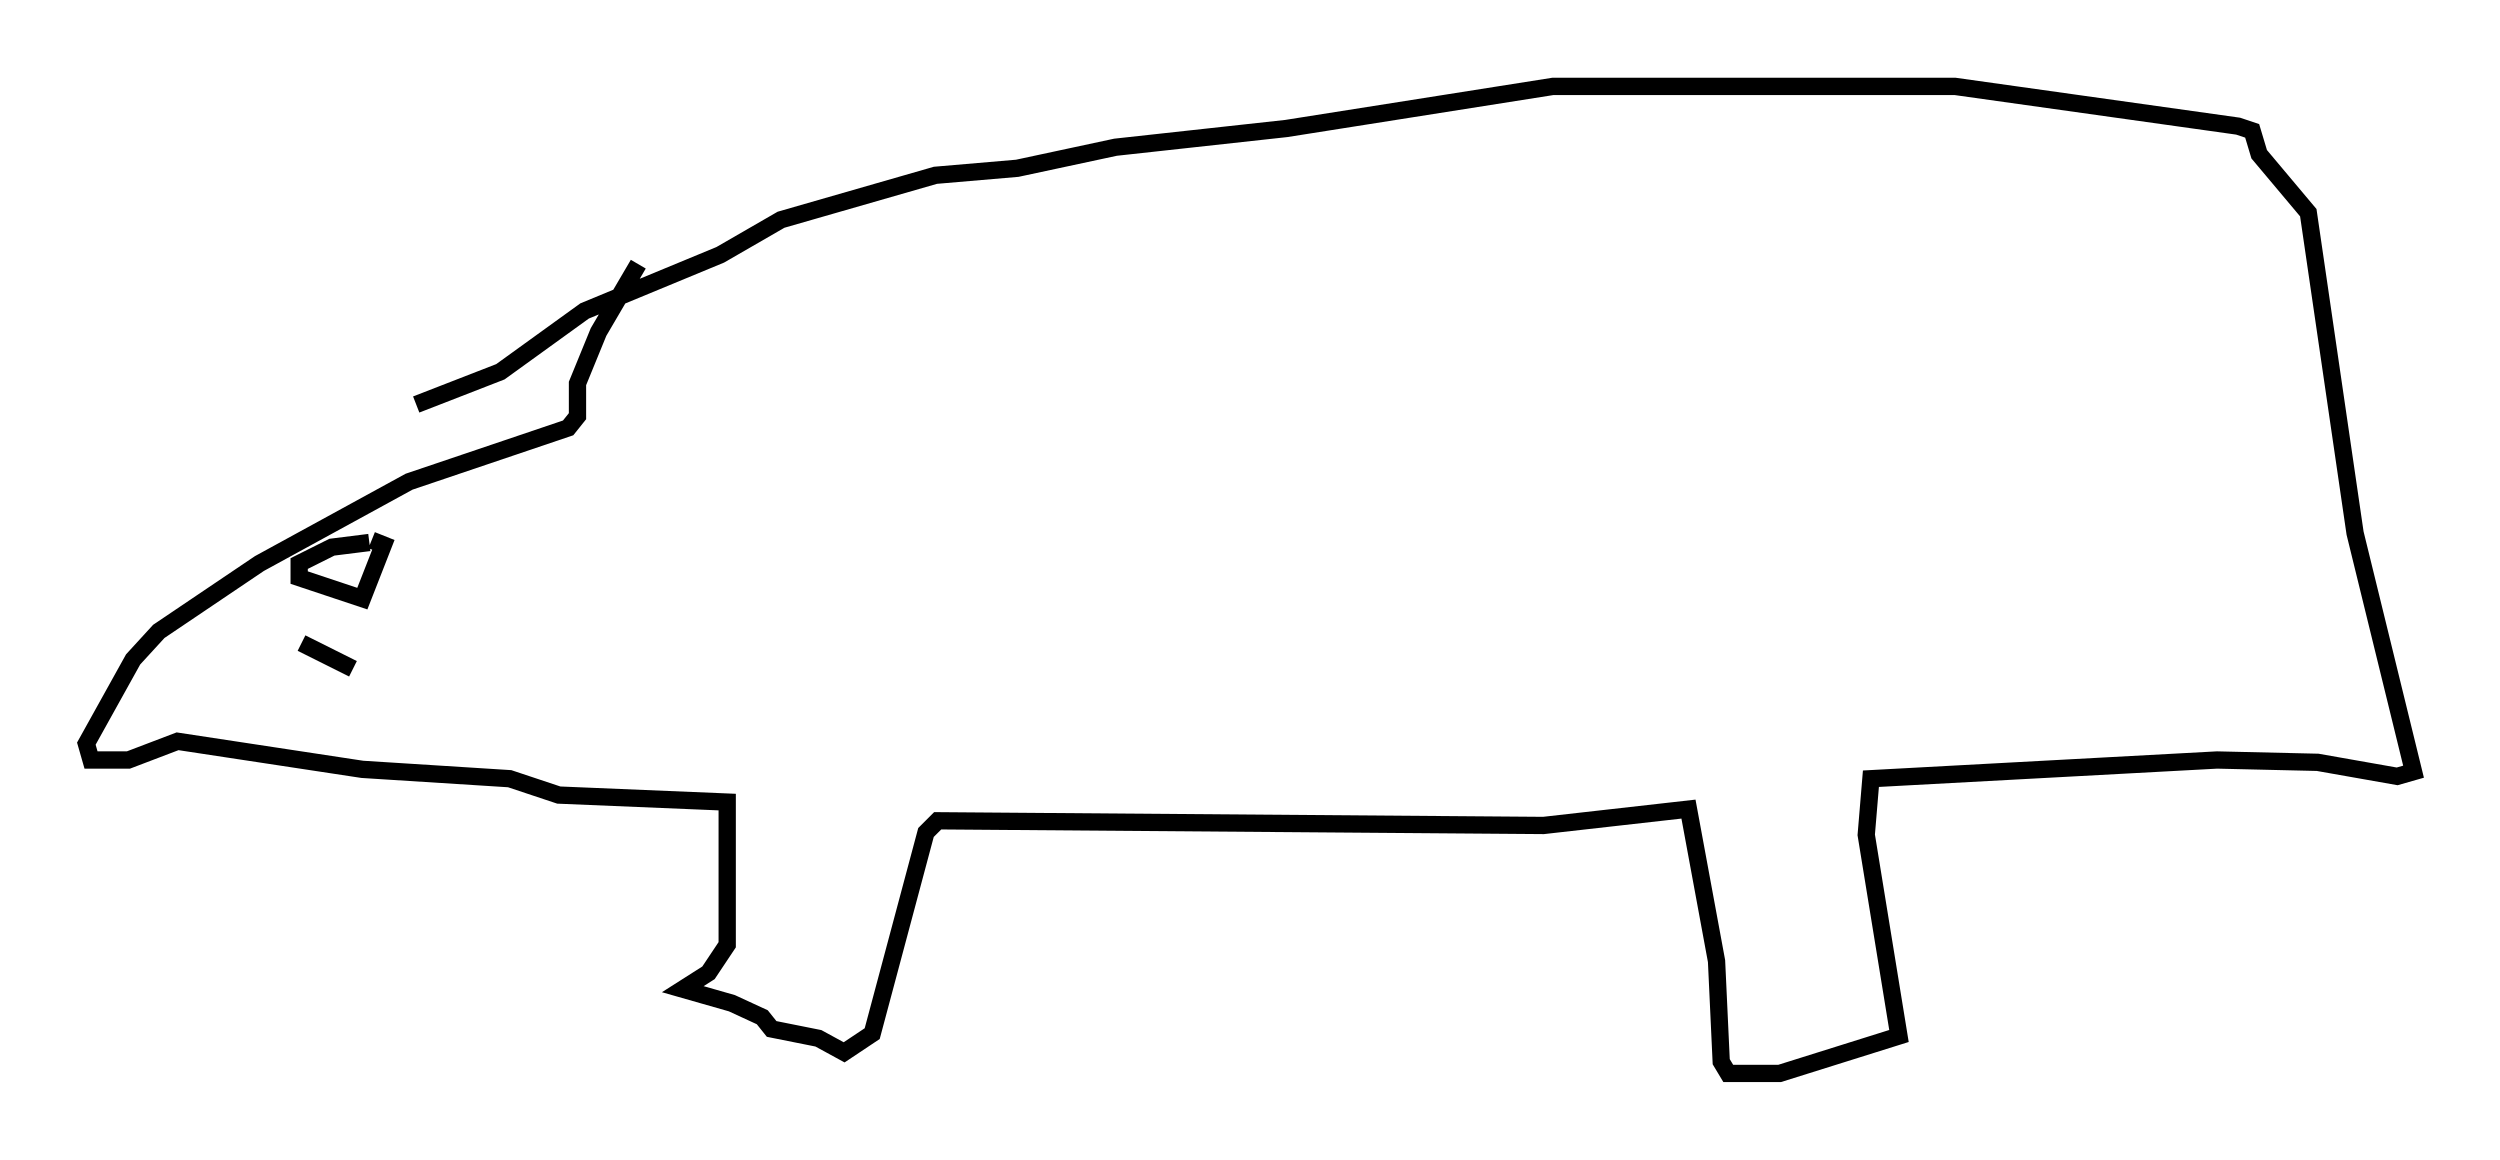<?xml version="1.0" encoding="utf-8" ?>
<svg baseProfile="full" height="67.104" version="1.1" width="144.64" xmlns="http://www.w3.org/2000/svg" xmlns:ev="http://www.w3.org/2001/xml-events" xmlns:xlink="http://www.w3.org/1999/xlink"><defs /><rect fill="white" height="67.104" width="144.64" x="0" y="0" /><path d="M22.05, 23.538 m2.03, -0.135 l4.871, -1.894 4.871, -3.518 l7.848, -3.248 3.518, -2.03 l8.931, -2.571 4.736, -0.406 l5.683, -1.218 9.878, -1.083 l15.426, -2.436 23.274, 0.0 l16.373, 2.3 0.812, 0.271 l0.406, 1.353 2.842, 3.383 l2.706, 18.538 3.383, 13.802 l-0.947, 0.271 -4.601, -0.812 l-5.819, -0.135 -20.027, 1.083 l-0.271, 3.248 1.894, 11.637 l-6.901, 2.165 -2.977, 0.0 l-0.406, -0.677 -0.271, -5.819 l-1.624, -8.796 -8.39, 0.947 l-35.047, -0.271 -0.677, 0.677 l-3.112, 11.637 -1.624, 1.083 l-1.488, -0.812 -2.706, -0.541 l-0.541, -0.677 -1.759, -0.812 l-2.842, -0.812 1.488, -0.947 l1.083, -1.624 0.0, -8.254 l-9.743, -0.406 -2.842, -0.947 l-8.525, -0.541 -10.69, -1.624 l-2.842, 1.083 -2.165, 0.0 l-0.271, -0.947 2.706, -4.871 l1.488, -1.624 5.819, -3.924 l8.66, -4.736 9.202, -3.112 l0.541, -0.677 0.0, -1.894 l1.218, -2.977 2.3, -3.924 m-15.561, 16.103 l-2.165, 0.271 -1.894, 0.947 l0.0, 0.812 3.654, 1.218 l1.218, -3.112 -0.677, -0.271 m-4.059, 5.954 l2.977, 1.488 " fill="none" stroke="black" stroke-width="1" /></svg>
